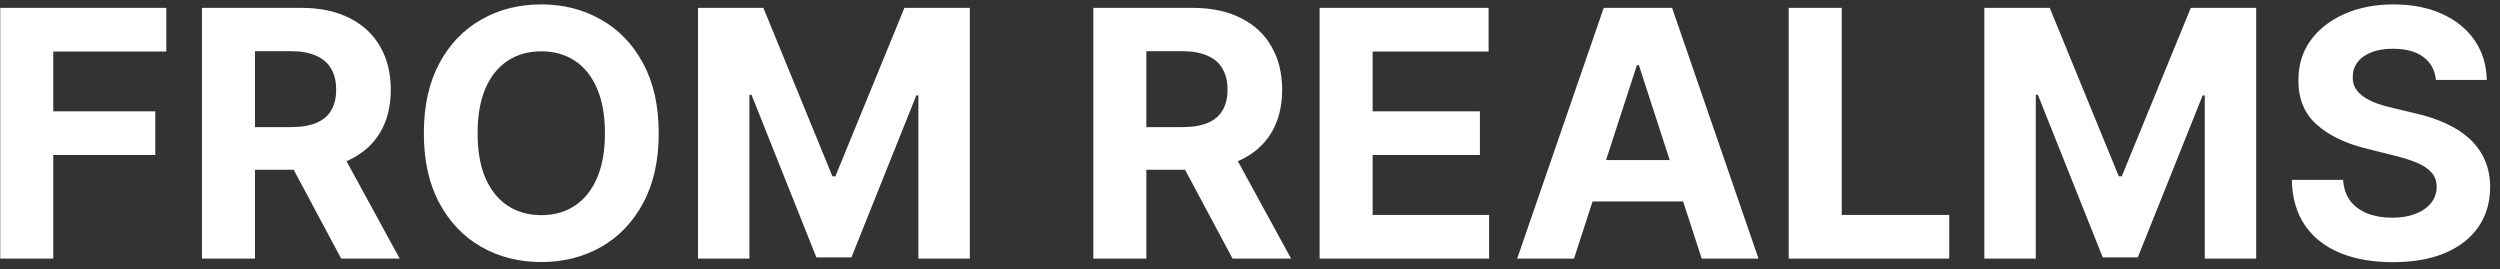 <svg width="232" height="25" viewBox="0 0 232 25" fill="none" xmlns="http://www.w3.org/2000/svg">
<rect x="0" y="0" width="232" height="25" fill="#333333" stroke="none"/>
<path d="M0.023 24V0.727H15.432V4.784H4.943V10.329H14.409V14.386H4.943V24H0.023ZM18.741 24V0.727H27.923C29.681 0.727 31.181 1.042 32.423 1.67C33.673 2.292 34.624 3.174 35.276 4.318C35.935 5.455 36.264 6.792 36.264 8.33C36.264 9.875 35.931 11.204 35.264 12.318C34.597 13.424 33.632 14.273 32.367 14.864C31.109 15.454 29.586 15.75 27.798 15.75H21.651V11.796H27.003C27.942 11.796 28.723 11.667 29.344 11.409C29.965 11.152 30.427 10.765 30.73 10.25C31.041 9.735 31.196 9.095 31.196 8.33C31.196 7.557 31.041 6.905 30.73 6.375C30.427 5.845 29.961 5.443 29.332 5.17C28.711 4.89 27.927 4.75 26.98 4.75H23.662V24H18.741ZM31.31 13.409L37.094 24H31.662L26.003 13.409H31.31ZM61.128 12.364C61.128 14.902 60.647 17.061 59.685 18.841C58.73 20.621 57.427 21.981 55.776 22.921C54.132 23.852 52.283 24.318 50.23 24.318C48.162 24.318 46.306 23.849 44.662 22.909C43.018 21.97 41.719 20.61 40.764 18.829C39.81 17.049 39.332 14.894 39.332 12.364C39.332 9.826 39.81 7.667 40.764 5.886C41.719 4.106 43.018 2.75 44.662 1.818C46.306 0.879 48.162 0.409 50.23 0.409C52.283 0.409 54.132 0.879 55.776 1.818C57.427 2.75 58.73 4.106 59.685 5.886C60.647 7.667 61.128 9.826 61.128 12.364ZM56.139 12.364C56.139 10.72 55.893 9.333 55.401 8.205C54.916 7.076 54.23 6.22 53.344 5.636C52.457 5.053 51.419 4.761 50.23 4.761C49.041 4.761 48.003 5.053 47.117 5.636C46.23 6.22 45.541 7.076 45.048 8.205C44.563 9.333 44.321 10.72 44.321 12.364C44.321 14.008 44.563 15.394 45.048 16.523C45.541 17.651 46.23 18.508 47.117 19.091C48.003 19.674 49.041 19.966 50.23 19.966C51.419 19.966 52.457 19.674 53.344 19.091C54.23 18.508 54.916 17.651 55.401 16.523C55.893 15.394 56.139 14.008 56.139 12.364ZM64.773 0.727H70.841L77.25 16.364H77.523L83.932 0.727H90V24H85.227V8.852H85.034L79.011 23.886H75.761L69.739 8.795H69.546V24H64.773V0.727ZM101.46 24V0.727H110.642C112.4 0.727 113.9 1.042 115.142 1.67C116.392 2.292 117.343 3.174 117.994 4.318C118.653 5.455 118.983 6.792 118.983 8.33C118.983 9.875 118.65 11.204 117.983 12.318C117.316 13.424 116.35 14.273 115.085 14.864C113.828 15.454 112.305 15.75 110.517 15.75H104.369V11.796H109.722C110.661 11.796 111.441 11.667 112.062 11.409C112.684 11.152 113.146 10.765 113.449 10.25C113.759 9.735 113.915 9.095 113.915 8.33C113.915 7.557 113.759 6.905 113.449 6.375C113.146 5.845 112.68 5.443 112.051 5.17C111.43 4.89 110.646 4.75 109.699 4.75H106.381V24H101.46ZM114.028 13.409L119.812 24H114.381L108.722 13.409H114.028ZM122.46 24V0.727H138.142V4.784H127.381V10.329H137.335V14.386H127.381V19.943H138.188V24H122.46ZM146.065 24H140.793L148.827 0.727H155.168L163.19 24H157.918L152.088 6.045H151.906L146.065 24ZM145.736 14.852H158.19V18.693H145.736V14.852ZM165.991 24V0.727H170.912V19.943H180.889V24H165.991ZM184.148 0.727H190.216L196.625 16.364H196.898L203.307 0.727H209.375V24H204.602V8.852H204.409L198.386 23.886H195.136L189.114 8.795H188.92V24H184.148V0.727ZM226.054 7.42C225.963 6.504 225.573 5.792 224.884 5.284C224.194 4.777 223.259 4.523 222.077 4.523C221.274 4.523 220.596 4.636 220.043 4.864C219.49 5.083 219.065 5.39 218.77 5.784C218.482 6.178 218.338 6.625 218.338 7.125C218.323 7.542 218.41 7.905 218.599 8.216C218.796 8.527 219.065 8.795 219.406 9.023C219.747 9.242 220.141 9.436 220.588 9.602C221.035 9.761 221.512 9.898 222.02 10.011L224.111 10.511C225.126 10.739 226.058 11.042 226.906 11.421C227.755 11.799 228.49 12.265 229.111 12.818C229.732 13.371 230.213 14.023 230.554 14.773C230.902 15.523 231.08 16.383 231.088 17.352C231.08 18.776 230.717 20.011 229.997 21.057C229.285 22.095 228.255 22.901 226.906 23.477C225.565 24.046 223.948 24.329 222.054 24.329C220.175 24.329 218.539 24.042 217.145 23.466C215.759 22.89 214.675 22.038 213.895 20.909C213.122 19.773 212.717 18.367 212.679 16.693H217.44C217.493 17.474 217.717 18.125 218.111 18.648C218.512 19.163 219.046 19.553 219.713 19.818C220.387 20.076 221.149 20.204 221.997 20.204C222.83 20.204 223.554 20.083 224.168 19.841C224.789 19.599 225.27 19.261 225.611 18.829C225.952 18.398 226.122 17.901 226.122 17.341C226.122 16.818 225.967 16.379 225.656 16.023C225.353 15.667 224.906 15.364 224.315 15.114C223.732 14.864 223.016 14.636 222.168 14.432L219.634 13.796C217.671 13.318 216.122 12.572 214.986 11.557C213.849 10.542 213.285 9.174 213.293 7.455C213.285 6.045 213.66 4.814 214.418 3.761C215.183 2.708 216.232 1.886 217.565 1.295C218.899 0.705 220.414 0.409 222.111 0.409C223.838 0.409 225.346 0.705 226.634 1.295C227.929 1.886 228.937 2.708 229.656 3.761C230.376 4.814 230.747 6.034 230.77 7.42H226.054Z" fill="white"/>
</svg>
